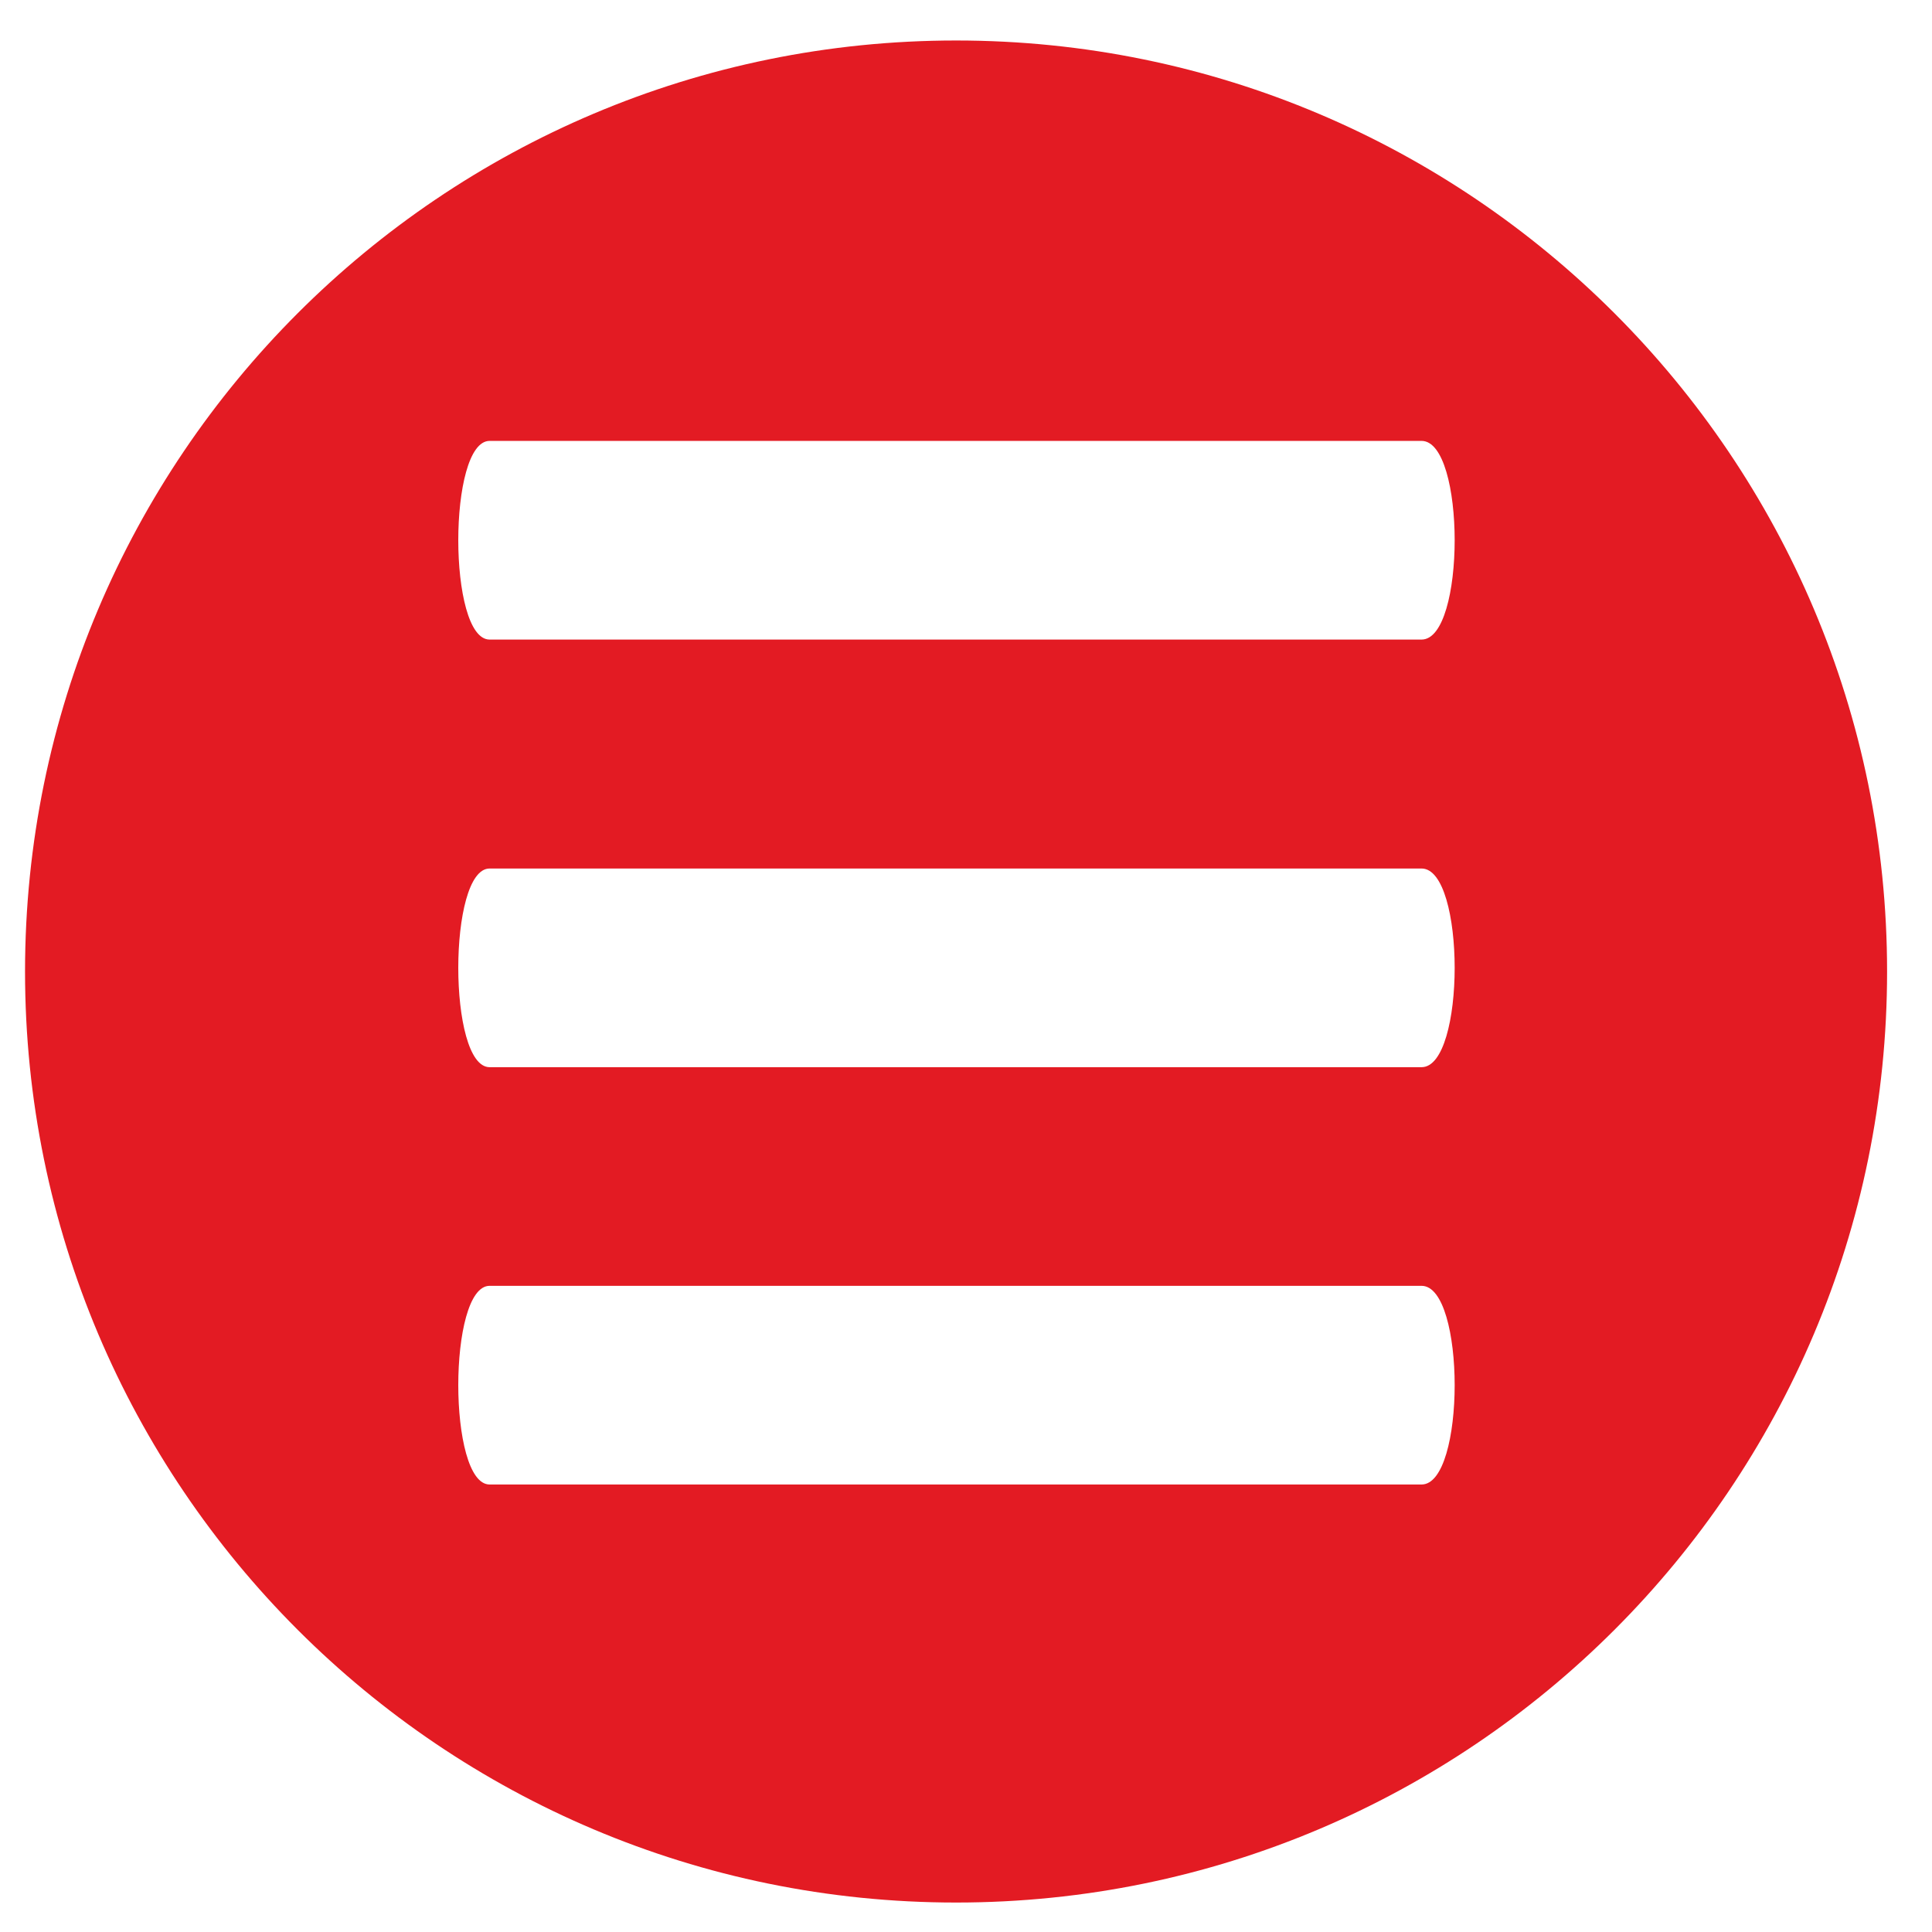 <?xml version="1.0" encoding="UTF-8" standalone="no"?>
<!-- Created with Inkscape (http://www.inkscape.org/) -->

<svg
   xmlns:dc="http://purl.org/dc/elements/1.1/"
   xmlns:cc="http://creativecommons.org/ns#"
   xmlns:rdf="http://www.w3.org/1999/02/22-rdf-syntax-ns#"
   xmlns:svg="http://www.w3.org/2000/svg"
   xmlns="http://www.w3.org/2000/svg"
   xmlns:sodipodi="http://sodipodi.sourceforge.net/DTD/sodipodi-0.dtd"
   xmlns:inkscape="http://www.inkscape.org/namespaces/inkscape"
   width="750"
   height="750"
   id="svg2"
   version="1.1"
   inkscape:version="0.48.4 r9939"
   sodipodi:docname="hamburg.svg">
  <defs
     id="defs4" />
  <sodipodi:namedview
     id="base"
     pagecolor="#ffffff"
     bordercolor="#666666"
     borderopacity="1.0"
     inkscape:pageopacity="0.0"
     inkscape:pageshadow="2"
     inkscape:zoom="0.7"
     inkscape:cx="648.41799"
     inkscape:cy="465.02184"
     inkscape:document-units="px"
     inkscape:current-layer="layer1"
     showgrid="false"
     showguides="false"
     inkscape:guide-bbox="true"
     inkscape:window-width="1555"
     inkscape:window-height="876"
     inkscape:window-x="45"
     inkscape:window-y="24"
     inkscape:window-maximized="1">
    <sodipodi:guide
       orientation="1,0"
       position="380,708.571"
       id="guide3755" />
    <sodipodi:guide
       orientation="0,1"
       position="380,460"
       id="guide3776" />
    <sodipodi:guide
       orientation="0,1"
       position="474.286,498.571"
       id="guide3778" />
    <sodipodi:guide
       orientation="0,1"
       position="440,425.714"
       id="guide3780" />
    <sodipodi:guide
       orientation="1,0"
       position="-258.571,872.857"
       id="guide3782" />
    <sodipodi:guide
       orientation="1,0"
       position="573.571,460"
       id="guide3788" />
    <sodipodi:guide
       orientation="1,0"
       position="186.429,607.857"
       id="guide3790" />
    <sodipodi:guide
       orientation="1,0"
       position="-254.286,892.857"
       id="guide3804" />
  </sodipodi:namedview>
  <g
     inkscape:label="Calque 1"
     inkscape:groupmode="layer"
     id="layer1"
     transform="translate(0,-302.362)">
    <path
       style="fill:#e31b23;fill-opacity:1;stroke:none"
       d="M 371.156 15.719 C 171.545 15.719 9.719 177.545 9.719 377.156 C 9.719 576.768 171.545 738.562 371.156 738.562 C 570.768 738.562 732.562 576.768 732.562 377.156 C 732.562 177.545 570.768 15.719 371.156 15.719 z M 190.062 171.156 L 551.844 171.156 C 568.987 171.156 568.987 248.281 551.844 248.281 L 190.062 248.281 C 173.848 248.281 173.848 171.156 190.062 171.156 z M 190.062 337.156 L 551.844 337.156 C 568.987 337.156 568.987 414.281 551.844 414.281 L 190.062 414.281 C 173.848 414.281 173.848 337.156 190.062 337.156 z M 190.062 499.156 L 551.844 499.156 C 568.987 499.156 568.987 576.281 551.844 576.281 L 190.062 576.281 C 173.848 576.281 173.848 499.156 190.062 499.156 z "
       transform="translate(0,302.362)"
       id="path2985" />
  </g>
</svg>
